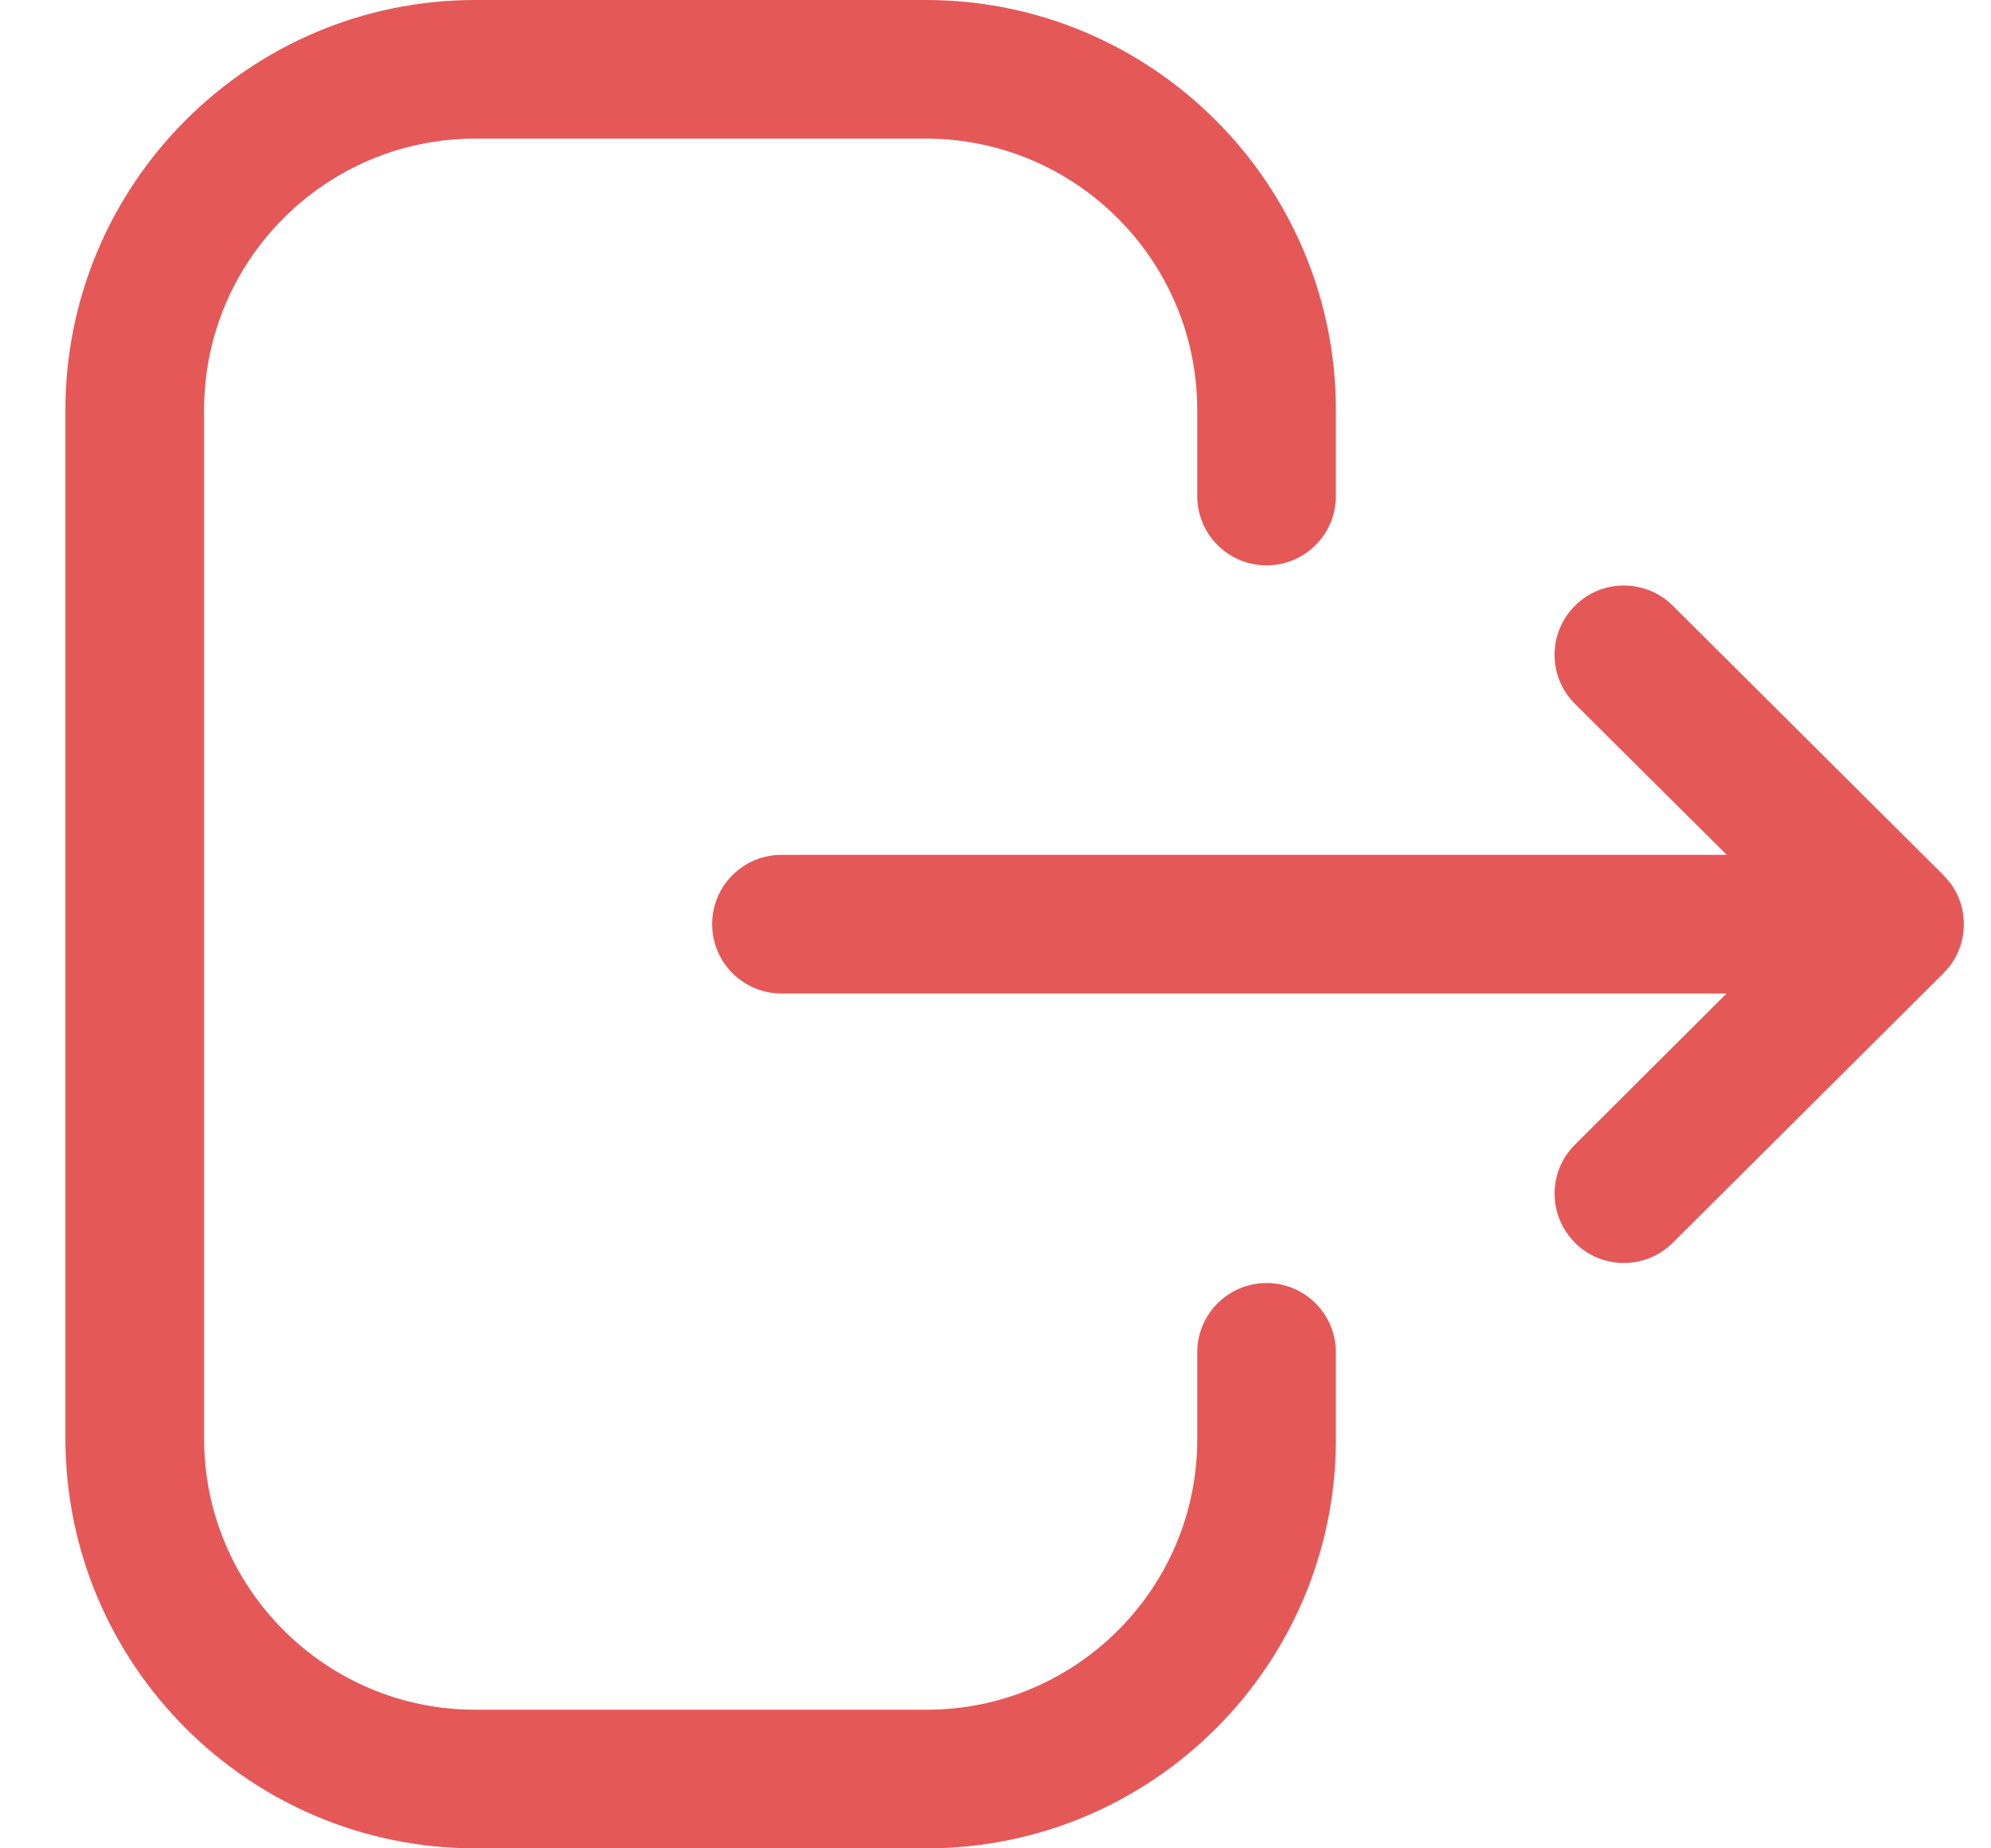 <svg width="28" height="26" viewBox="0 0 28 26" fill="none" xmlns="http://www.w3.org/2000/svg">
<g id="Left Bar">
<g id="Sign Out">
<g id="Iconly/Light Outline/Logout">
<g id="Logout">
<path id="Combined Shape" fill-rule="evenodd" clip-rule="evenodd" d="M13.021 0C16.2 0 18.787 2.587 18.787 5.767V6.978C18.787 7.517 18.351 7.953 17.812 7.953C17.274 7.953 16.837 7.517 16.837 6.978V5.767C16.837 3.661 15.125 1.95 13.021 1.95H6.683C4.581 1.95 2.87 3.661 2.87 5.767V20.235C2.87 22.339 4.581 24.05 6.683 24.05H13.035C15.13 24.05 16.837 22.344 16.837 20.249V19.023C16.837 18.485 17.274 18.048 17.812 18.048C18.351 18.048 18.787 18.485 18.787 19.023V20.249C18.787 23.421 16.206 26 13.035 26H6.683C3.506 26 0.92 23.414 0.92 20.235V5.767C0.92 2.587 3.506 0 6.683 0H13.021ZM23.525 8.52L27.331 12.31C27.365 12.343 27.395 12.378 27.423 12.415L27.331 12.31C27.377 12.355 27.418 12.405 27.454 12.458C27.469 12.482 27.484 12.506 27.498 12.532C27.51 12.552 27.52 12.573 27.53 12.594C27.538 12.612 27.546 12.631 27.553 12.65C27.563 12.675 27.572 12.7 27.579 12.726C27.585 12.746 27.59 12.766 27.595 12.787C27.6 12.812 27.605 12.837 27.609 12.862C27.611 12.878 27.613 12.895 27.614 12.913C27.617 12.942 27.618 12.971 27.618 13L27.612 13.081L27.609 13.132C27.609 13.134 27.608 13.137 27.608 13.139L27.618 13C27.618 13.072 27.61 13.144 27.595 13.213C27.59 13.234 27.585 13.254 27.579 13.274C27.572 13.3 27.563 13.325 27.553 13.35C27.546 13.369 27.538 13.388 27.53 13.406C27.52 13.427 27.51 13.448 27.498 13.469C27.484 13.494 27.469 13.518 27.453 13.542C27.444 13.557 27.434 13.571 27.424 13.585C27.393 13.625 27.359 13.664 27.323 13.699L23.525 17.481C23.335 17.671 23.085 17.766 22.837 17.766C22.587 17.766 22.337 17.671 22.147 17.479C21.767 17.096 21.768 16.48 22.149 16.101L24.281 13.975H10.99C10.451 13.975 10.015 13.538 10.015 13C10.015 12.462 10.451 12.025 10.99 12.025H24.284L22.149 9.901C21.768 9.521 21.766 8.905 22.147 8.523C22.526 8.141 23.142 8.141 23.525 8.52Z" fill="#E55858"/>
</g>
</g>
</g>
</g>
</svg>
